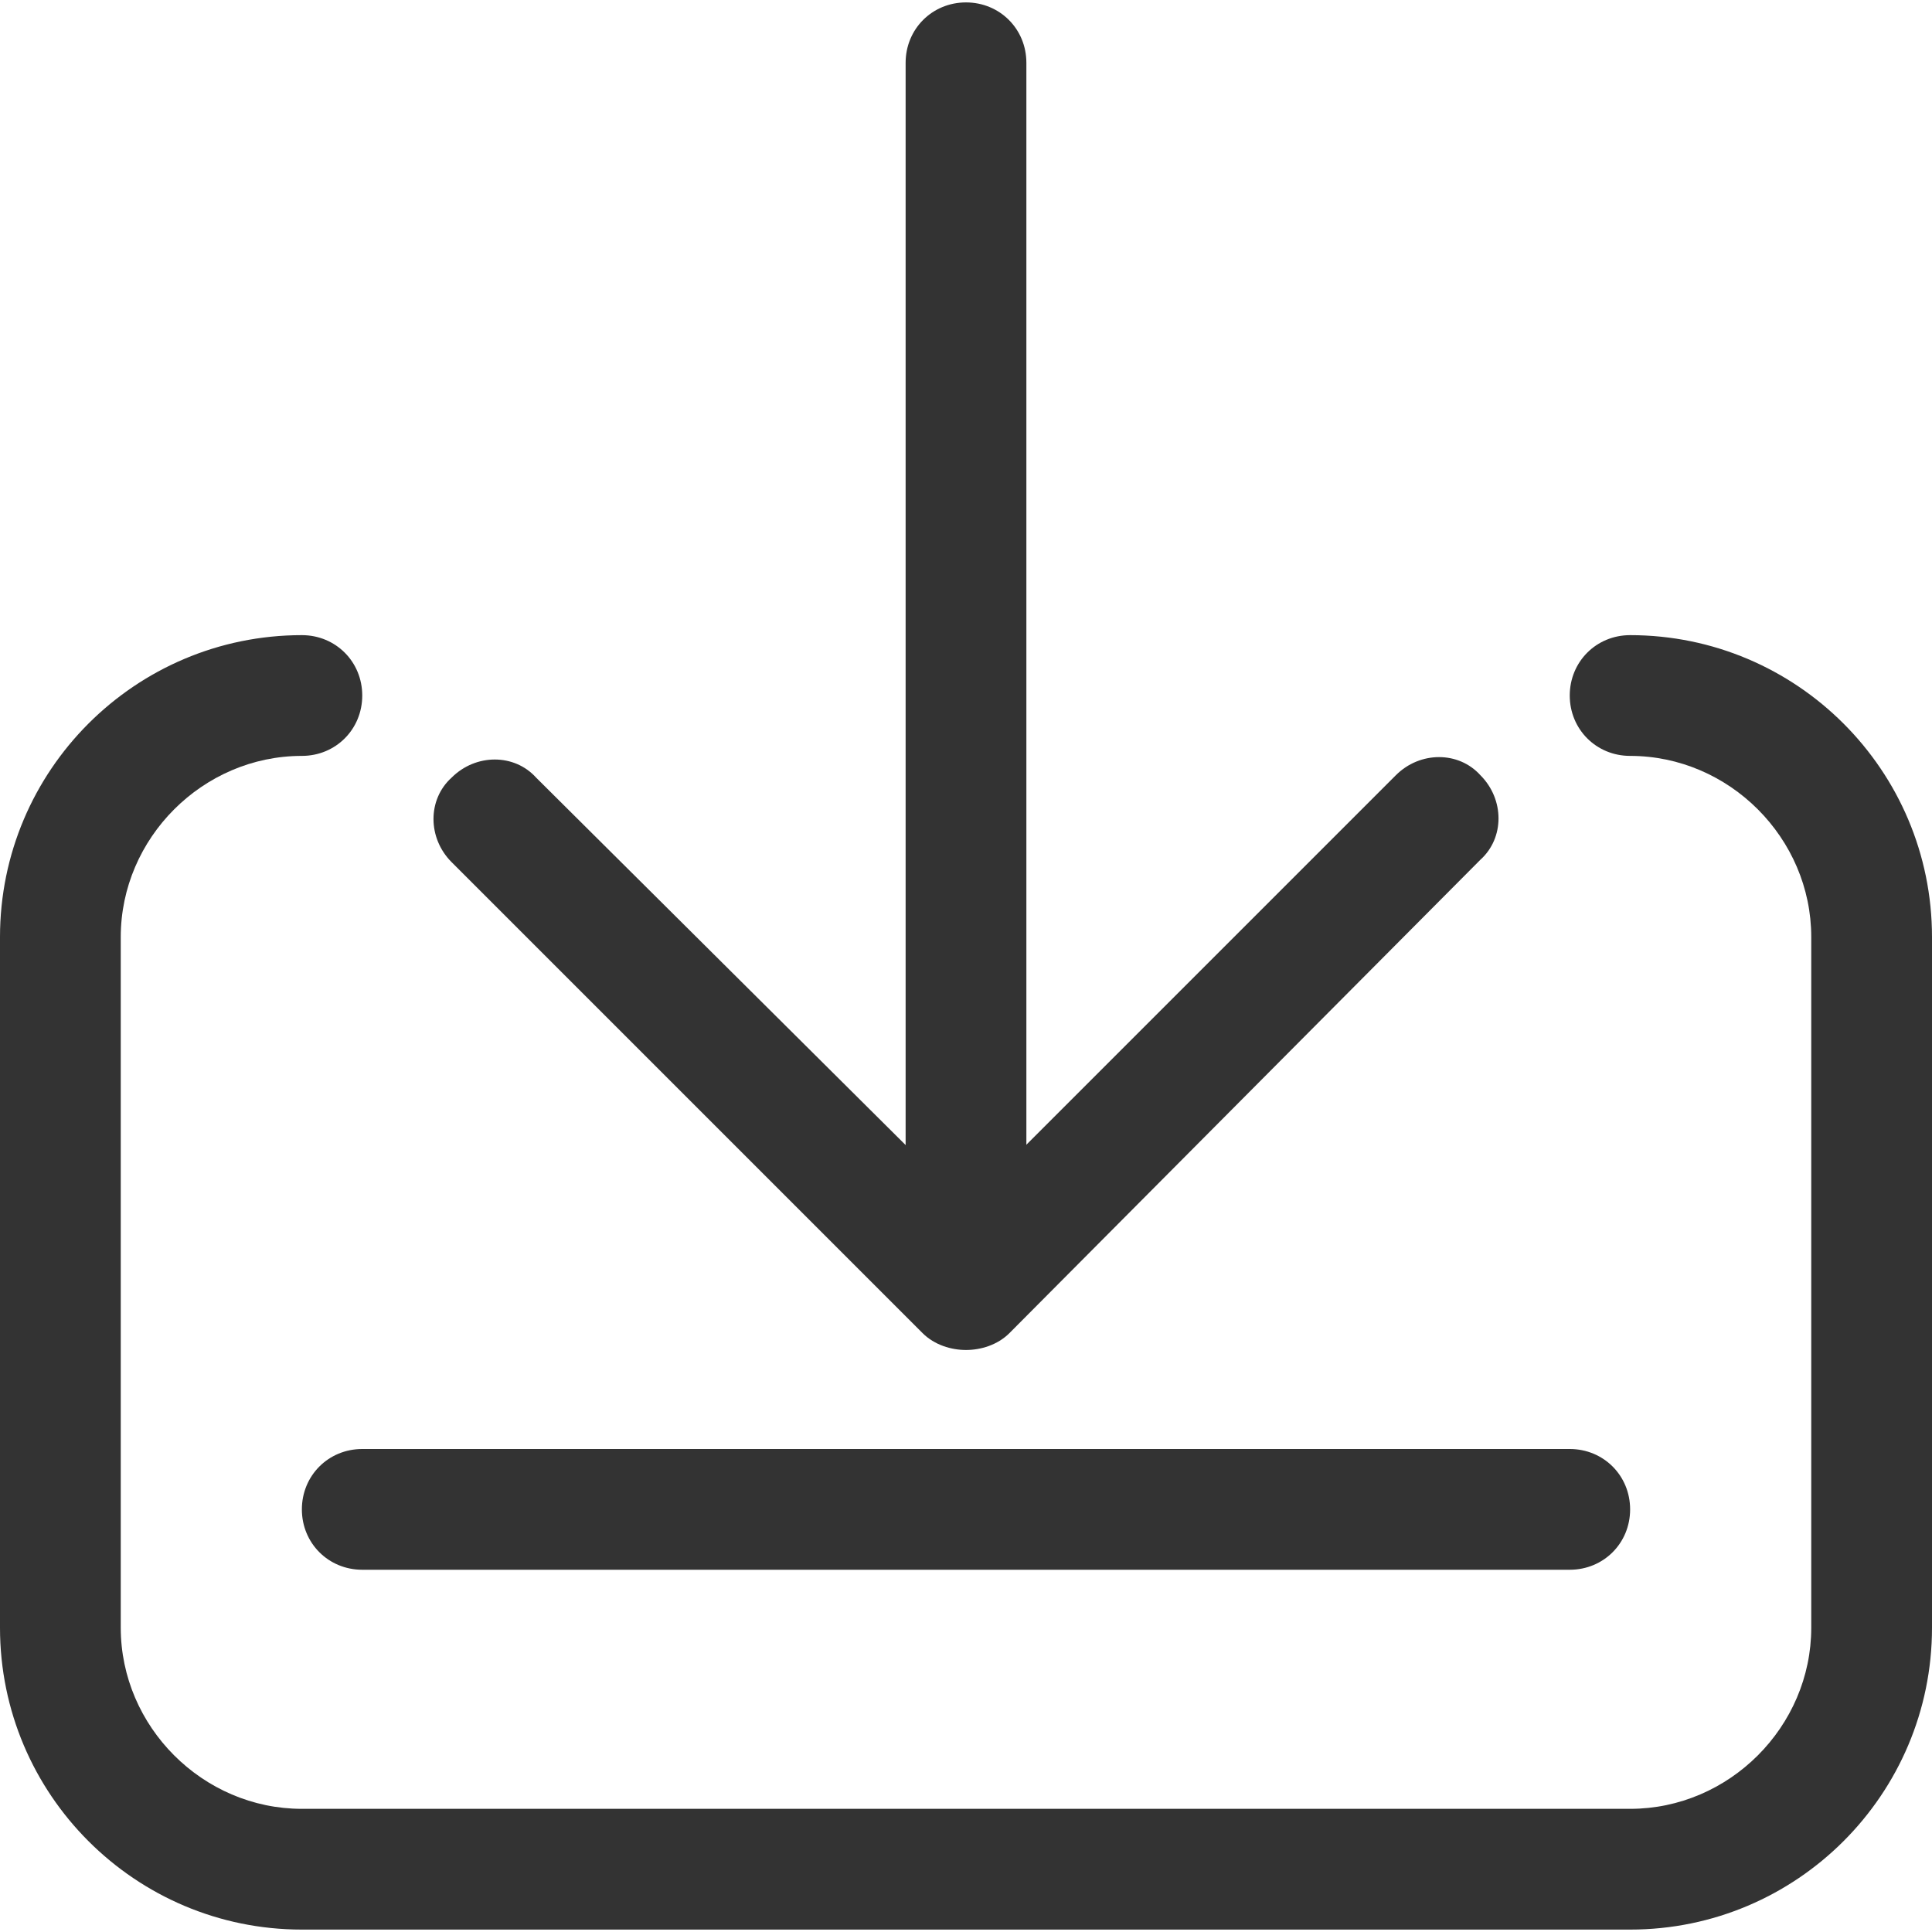 <?xml version="1.0" encoding="utf-8"?>
<!-- Generator: Adobe Illustrator 19.1.0, SVG Export Plug-In . SVG Version: 6.00 Build 0)  -->
<svg version="1.2" baseProfile="tiny" id="Layer_1" xmlns="http://www.w3.org/2000/svg"
	 x="0px" y="0px" viewBox="0 0 80 80" xml:space="preserve">
<g>
	<g>
		<path fill="#333333" d="M67.5,79.9h-55C5.6,79.9,0,74.3,0,67.4V38.8c0-6.9,5.6-12.5,12.5-12.5c1.4,0,2.5,1.1,2.5,2.5
			s-1.1,2.5-2.5,2.5c-4.1,0-7.5,3.4-7.5,7.5v28.6c0,4.1,3.4,7.5,7.5,7.5h55c4.1,0,7.5-3.4,7.5-7.5V38.8c0-4.1-3.4-7.5-7.5-7.5
			c-1.4,0-2.5-1.1-2.5-2.5s1.1-2.5,2.5-2.5c6.9,0,12.5,5.6,12.5,12.5v28.6C80,74.3,74.4,79.9,67.5,79.9z"/>
	</g>
	<g>
		<path fill="#333333" d="M40,55.9c-0.6,0-1.3-0.2-1.8-0.7L18.7,35.7c-1-1-1-2.6,0-3.5c1-1,2.6-1,3.5,0L40,49.9l17.8-17.8
			c1-1,2.6-1,3.5,0c1,1,1,2.6,0,3.5L41.8,55.2C41.3,55.7,40.6,55.9,40,55.9z"/>
	</g>
	<g>
		<path fill="#333333" d="M40,50.9c-1.4,0-2.5-1.1-2.5-2.5V2.6c0-1.4,1.1-2.5,2.5-2.5s2.5,1.1,2.5,2.5v45.8
			C42.5,49.8,41.4,50.9,40,50.9z"/>
	</g>
	<g>
		<path fill="#333333" d="M65,65H15c-1.4,0-2.5-1.1-2.5-2.5S13.6,60,15,60h50c1.4,0,2.5,1.1,2.5,2.5S66.4,65,65,65z"/>
	</g>
</g>
</svg>
